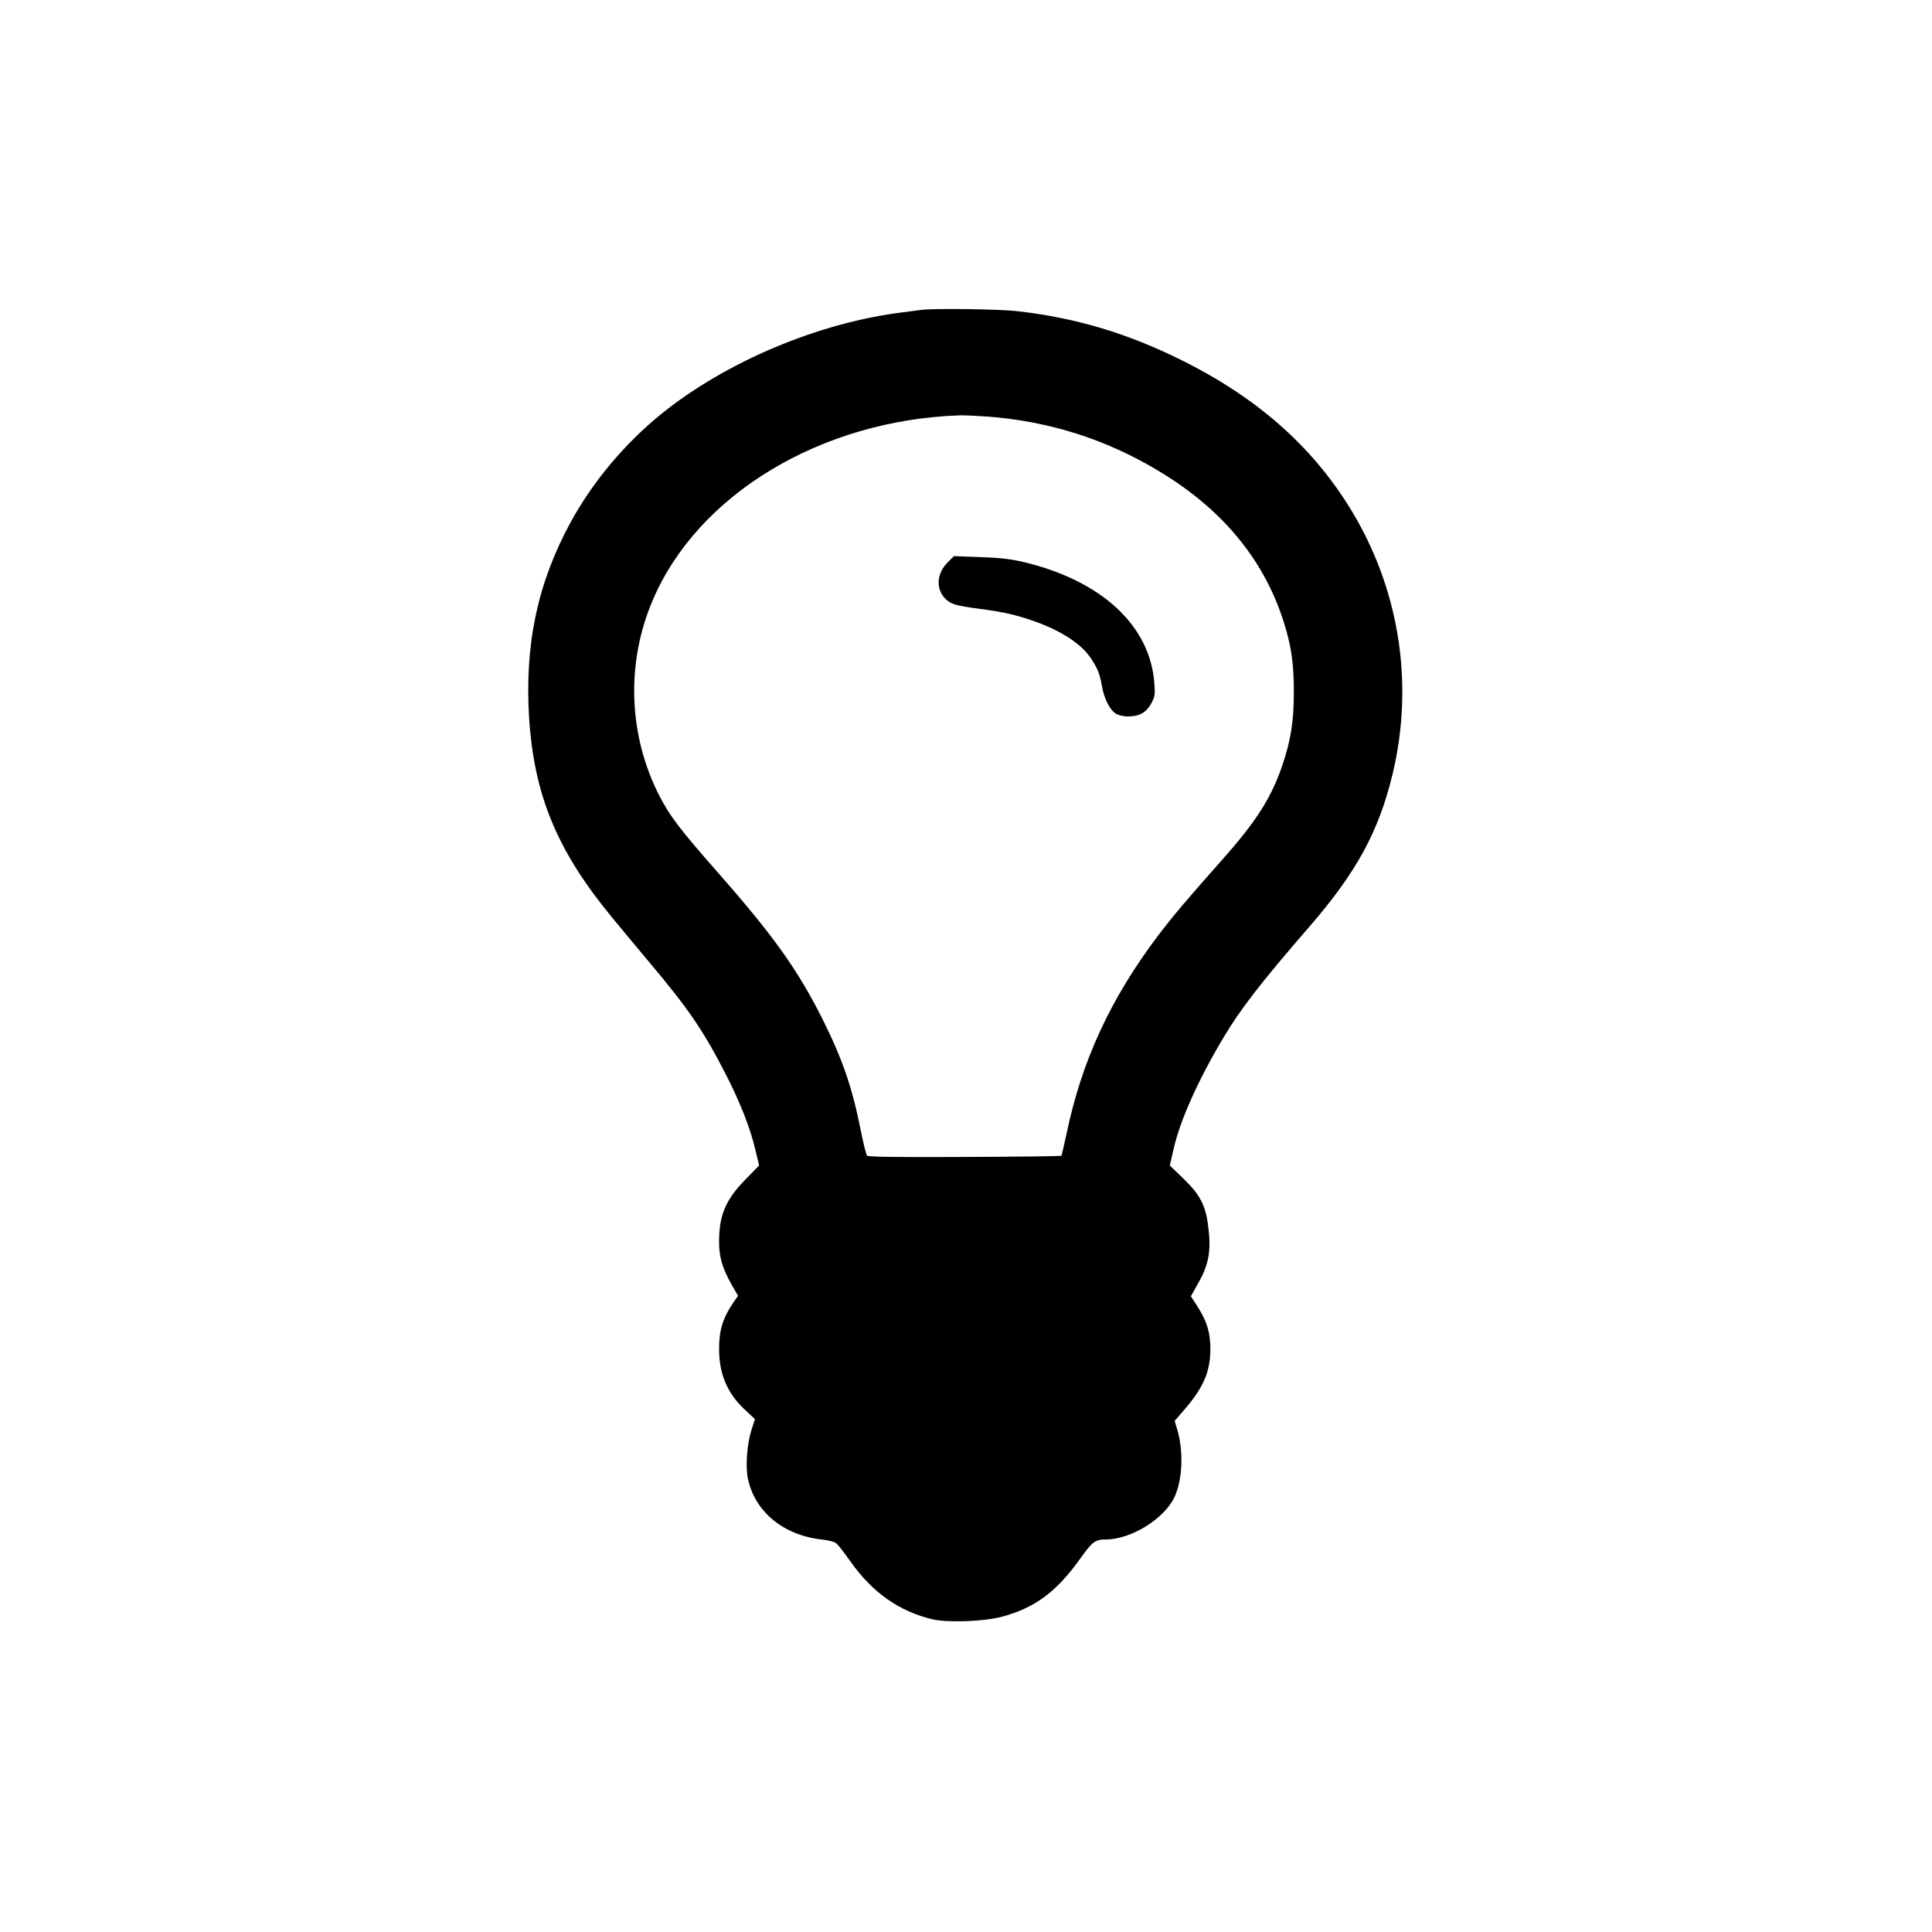 <?xml version="1.0" standalone="no"?>
<!DOCTYPE svg PUBLIC "-//W3C//DTD SVG 20010904//EN"
 "http://www.w3.org/TR/2001/REC-SVG-20010904/DTD/svg10.dtd">
<svg version="1.0" xmlns="http://www.w3.org/2000/svg"
 width="1201pt" height="1201pt" viewBox="0 0 1201 1201"
 preserveAspectRatio="xMidYMid meet">
<g transform="translate(0,1201) scale(0.1,-0.1)"
fill="#000000" stroke="none">
<path d="M5730 10084 c-14 -2 -65 -9 -115 -15 -524 -64 -1102 -307 -1505 -633
-228 -185 -425 -421 -562 -671 -206 -378 -287 -758 -259 -1216 31 -483 174
-829 518 -1245 59 -72 166 -200 237 -285 236 -280 332 -422 466 -684 93 -181
153 -336 185 -470 l24 -100 -83 -85 c-126 -128 -166 -224 -166 -391 0 -93 21
-163 78 -265 l40 -69 -28 -40 c-66 -97 -90 -172 -90 -290 0 -155 51 -276 158
-376 l65 -61 -23 -71 c-27 -89 -36 -223 -21 -298 43 -206 220 -352 458 -379
47 -5 81 -14 94 -26 11 -9 49 -59 86 -111 136 -193 303 -310 509 -359 95 -22
317 -14 429 15 210 56 344 156 495 369 70 98 89 112 153 112 159 0 369 131
430 268 49 110 55 287 13 423 l-14 46 55 64 c122 140 166 238 167 379 1 104
-21 176 -79 267 l-42 65 48 86 c63 112 78 197 61 338 -16 139 -50 206 -156
308 l-84 81 23 101 c42 183 151 426 311 695 108 180 229 337 534 689 292 337
430 590 516 945 132 547 49 1117 -232 1603 -240 413 -589 729 -1073 970 -336
168 -657 265 -1021 307 -112 14 -527 19 -600 9z m416 -664 c377 -30 722 -139
1042 -329 402 -237 666 -552 791 -944 48 -150 64 -261 64 -437 0 -182 -18
-297 -69 -450 -69 -206 -161 -352 -376 -594 -234 -264 -302 -345 -400 -473
-295 -392 -474 -778 -568 -1231 -16 -73 -30 -135 -32 -137 -2 -2 -272 -6 -600
-7 -409 -2 -600 0 -608 8 -5 5 -24 78 -40 161 -52 263 -114 441 -234 682 -156
312 -309 526 -656 920 -234 266 -295 347 -360 472 -194 377 -210 827 -42 1219
281 658 1047 1119 1908 1148 28 1 109 -3 180 -8z"/>
<path d="M5891 8514 c-70 -70 -75 -167 -13 -227 35 -34 64 -42 213 -62 145
-19 222 -36 336 -76 166 -58 293 -140 352 -228 45 -67 57 -97 71 -176 13 -74
46 -143 82 -168 37 -27 122 -28 168 -1 21 11 45 38 58 64 21 39 23 55 18 120
-25 361 -328 641 -816 757 -79 18 -145 26 -267 30 l-163 6 -39 -39z"/>
</g>
</svg>

